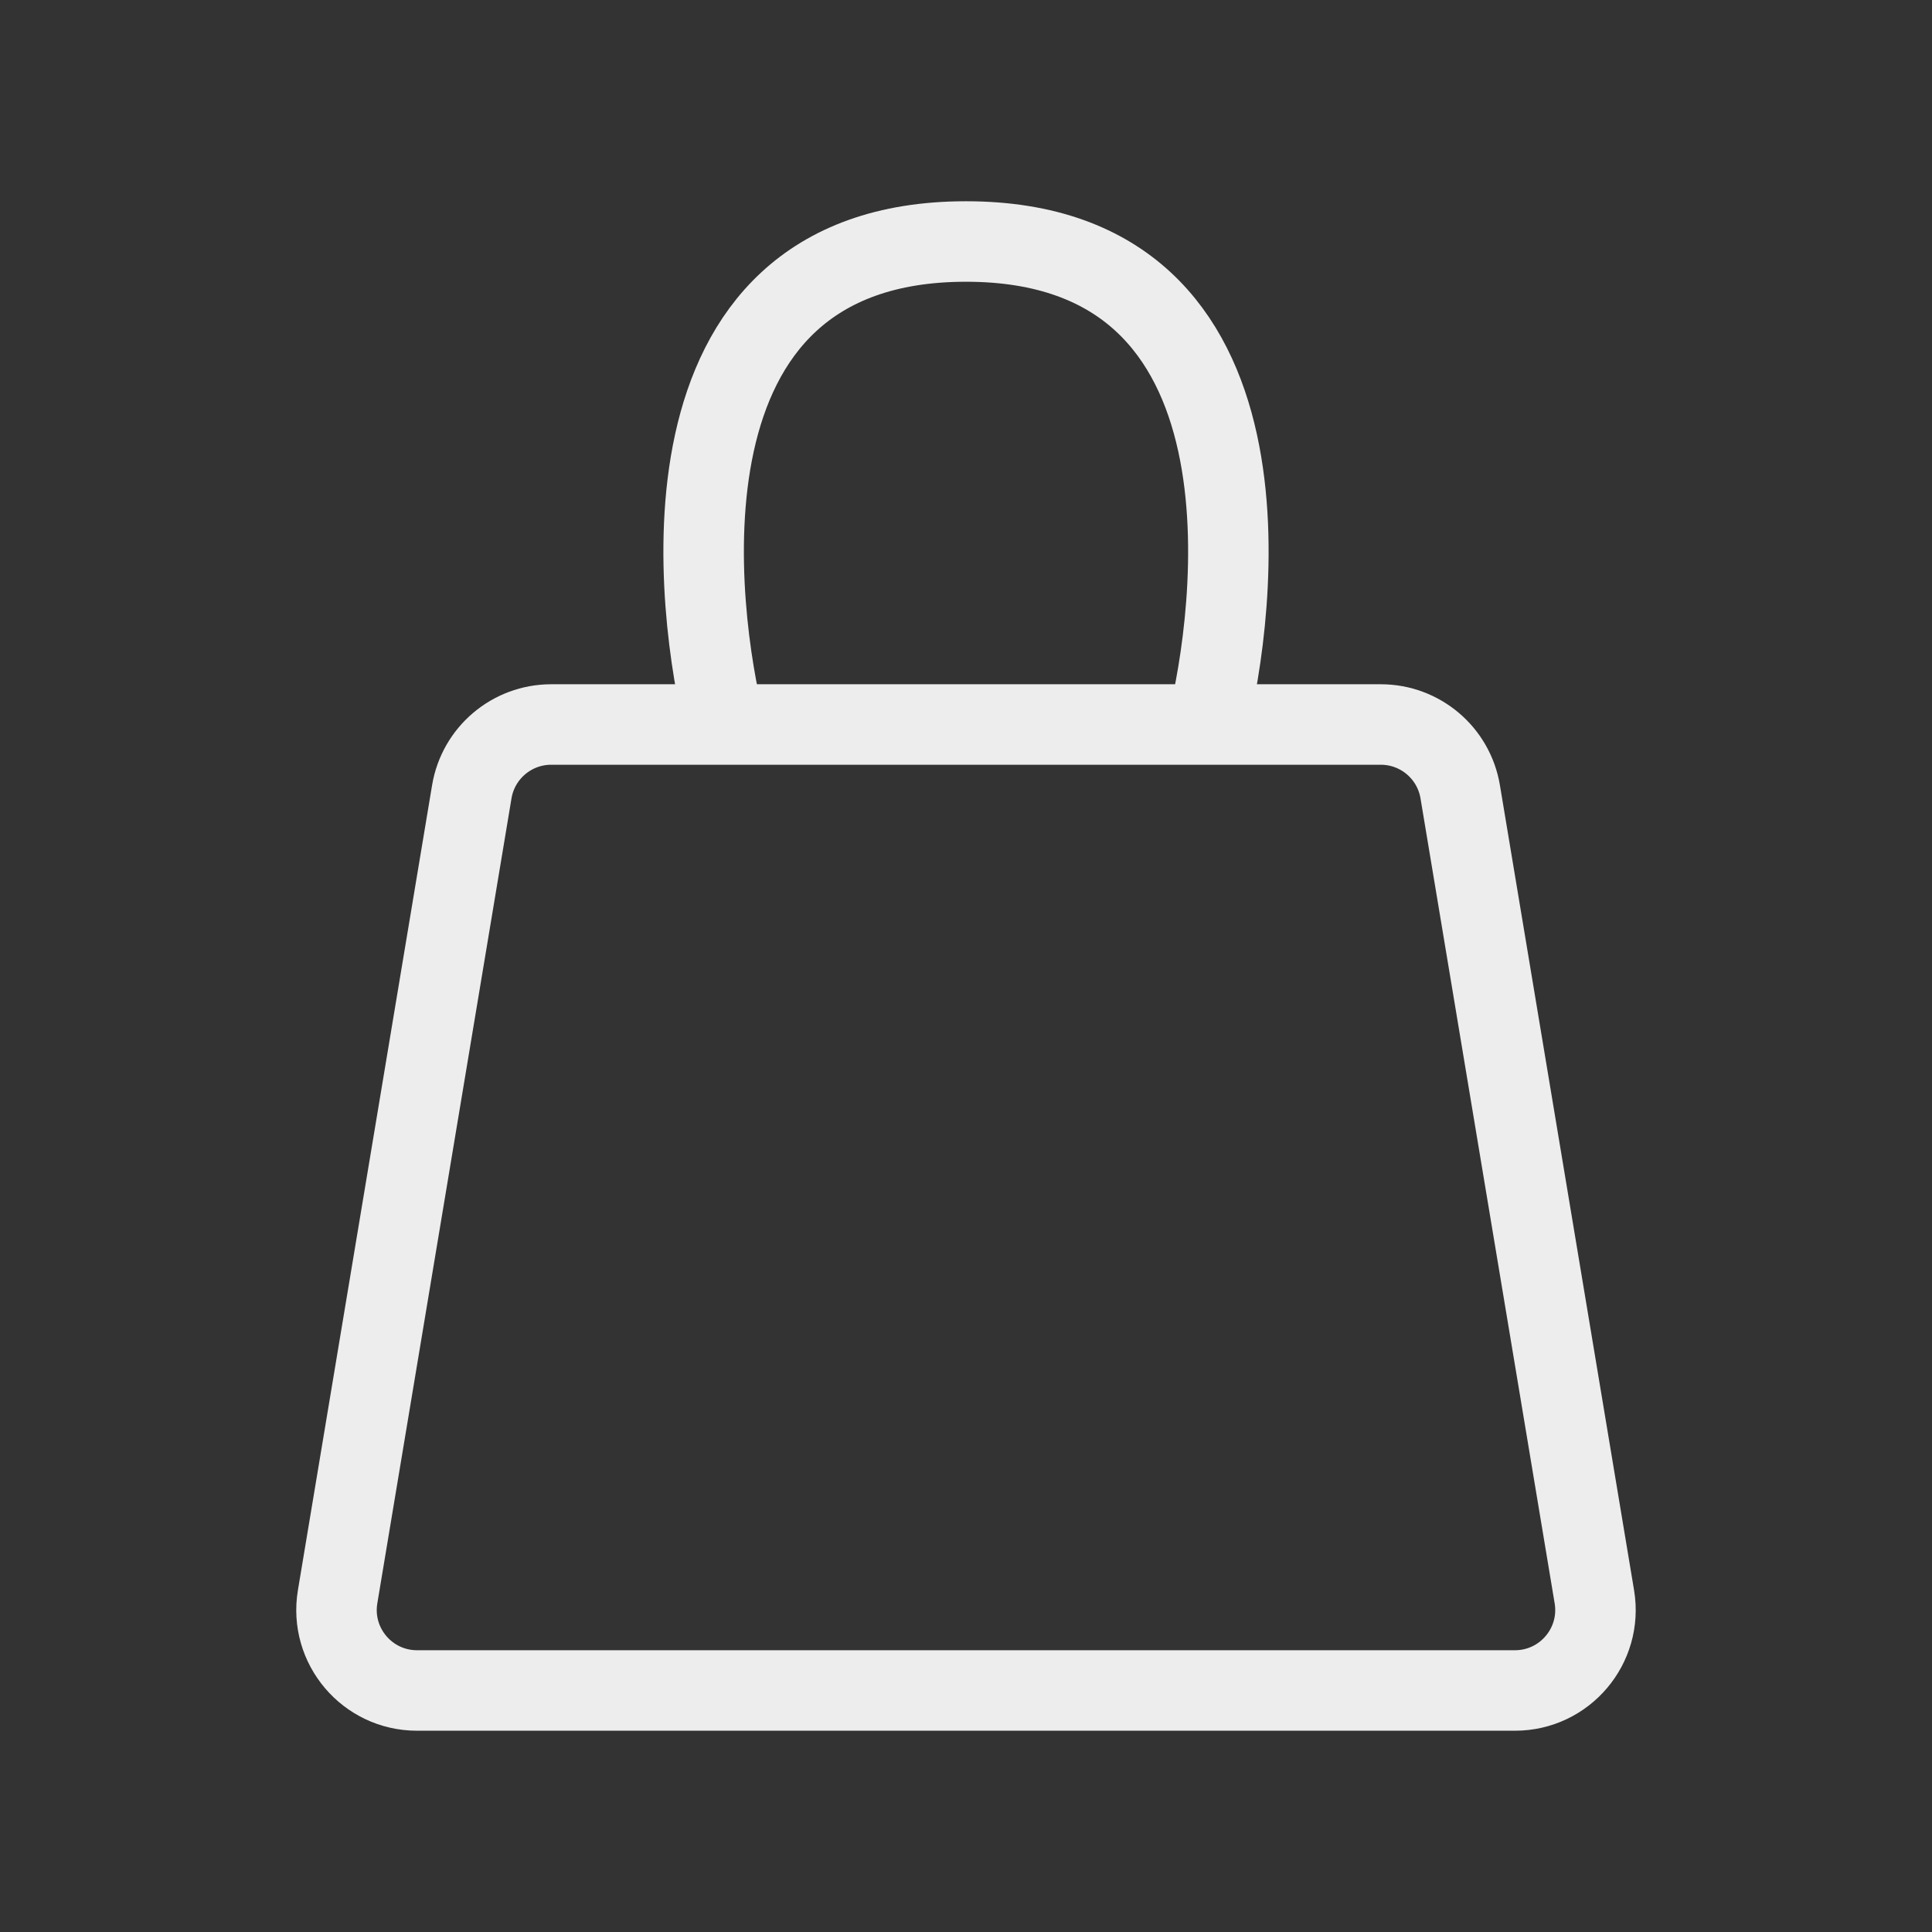 <?xml version="1.0" encoding="UTF-8"?>
<svg id="Ebene_1" xmlns="http://www.w3.org/2000/svg" version="1.1" viewBox="0 0 800 800">
  <rect x="0" y="0" width="800" height="800" fill="#333333" stroke="none"/>
  <!-- Generator: Adobe Illustrator 29.5.1, SVG Export Plug-In . SVG Version: 2.1.0 Build 141)  -->
  <defs>
    <style>
      .st0 {
        fill: none;
        stroke: #ededed;
        stroke-linejoin: round;
        stroke-width: 33.33px;
      }
    </style>
  </defs>
  <path class="st0" d="M300,300h-71.76c-16.29,0-30.2,11.78-32.88,27.85l-55.56,333.33c-3.39,20.32,12.28,38.81,32.88,38.81h454.63c20.6,0,36.27-18.5,32.88-38.81l-55.55-333.33c-2.68-16.07-16.59-27.85-32.88-27.85h-71.76M300,300h200M300,300c-11.11-44.44-33.33-200,100-200s111.11,155.56,100,200"/>
</svg>